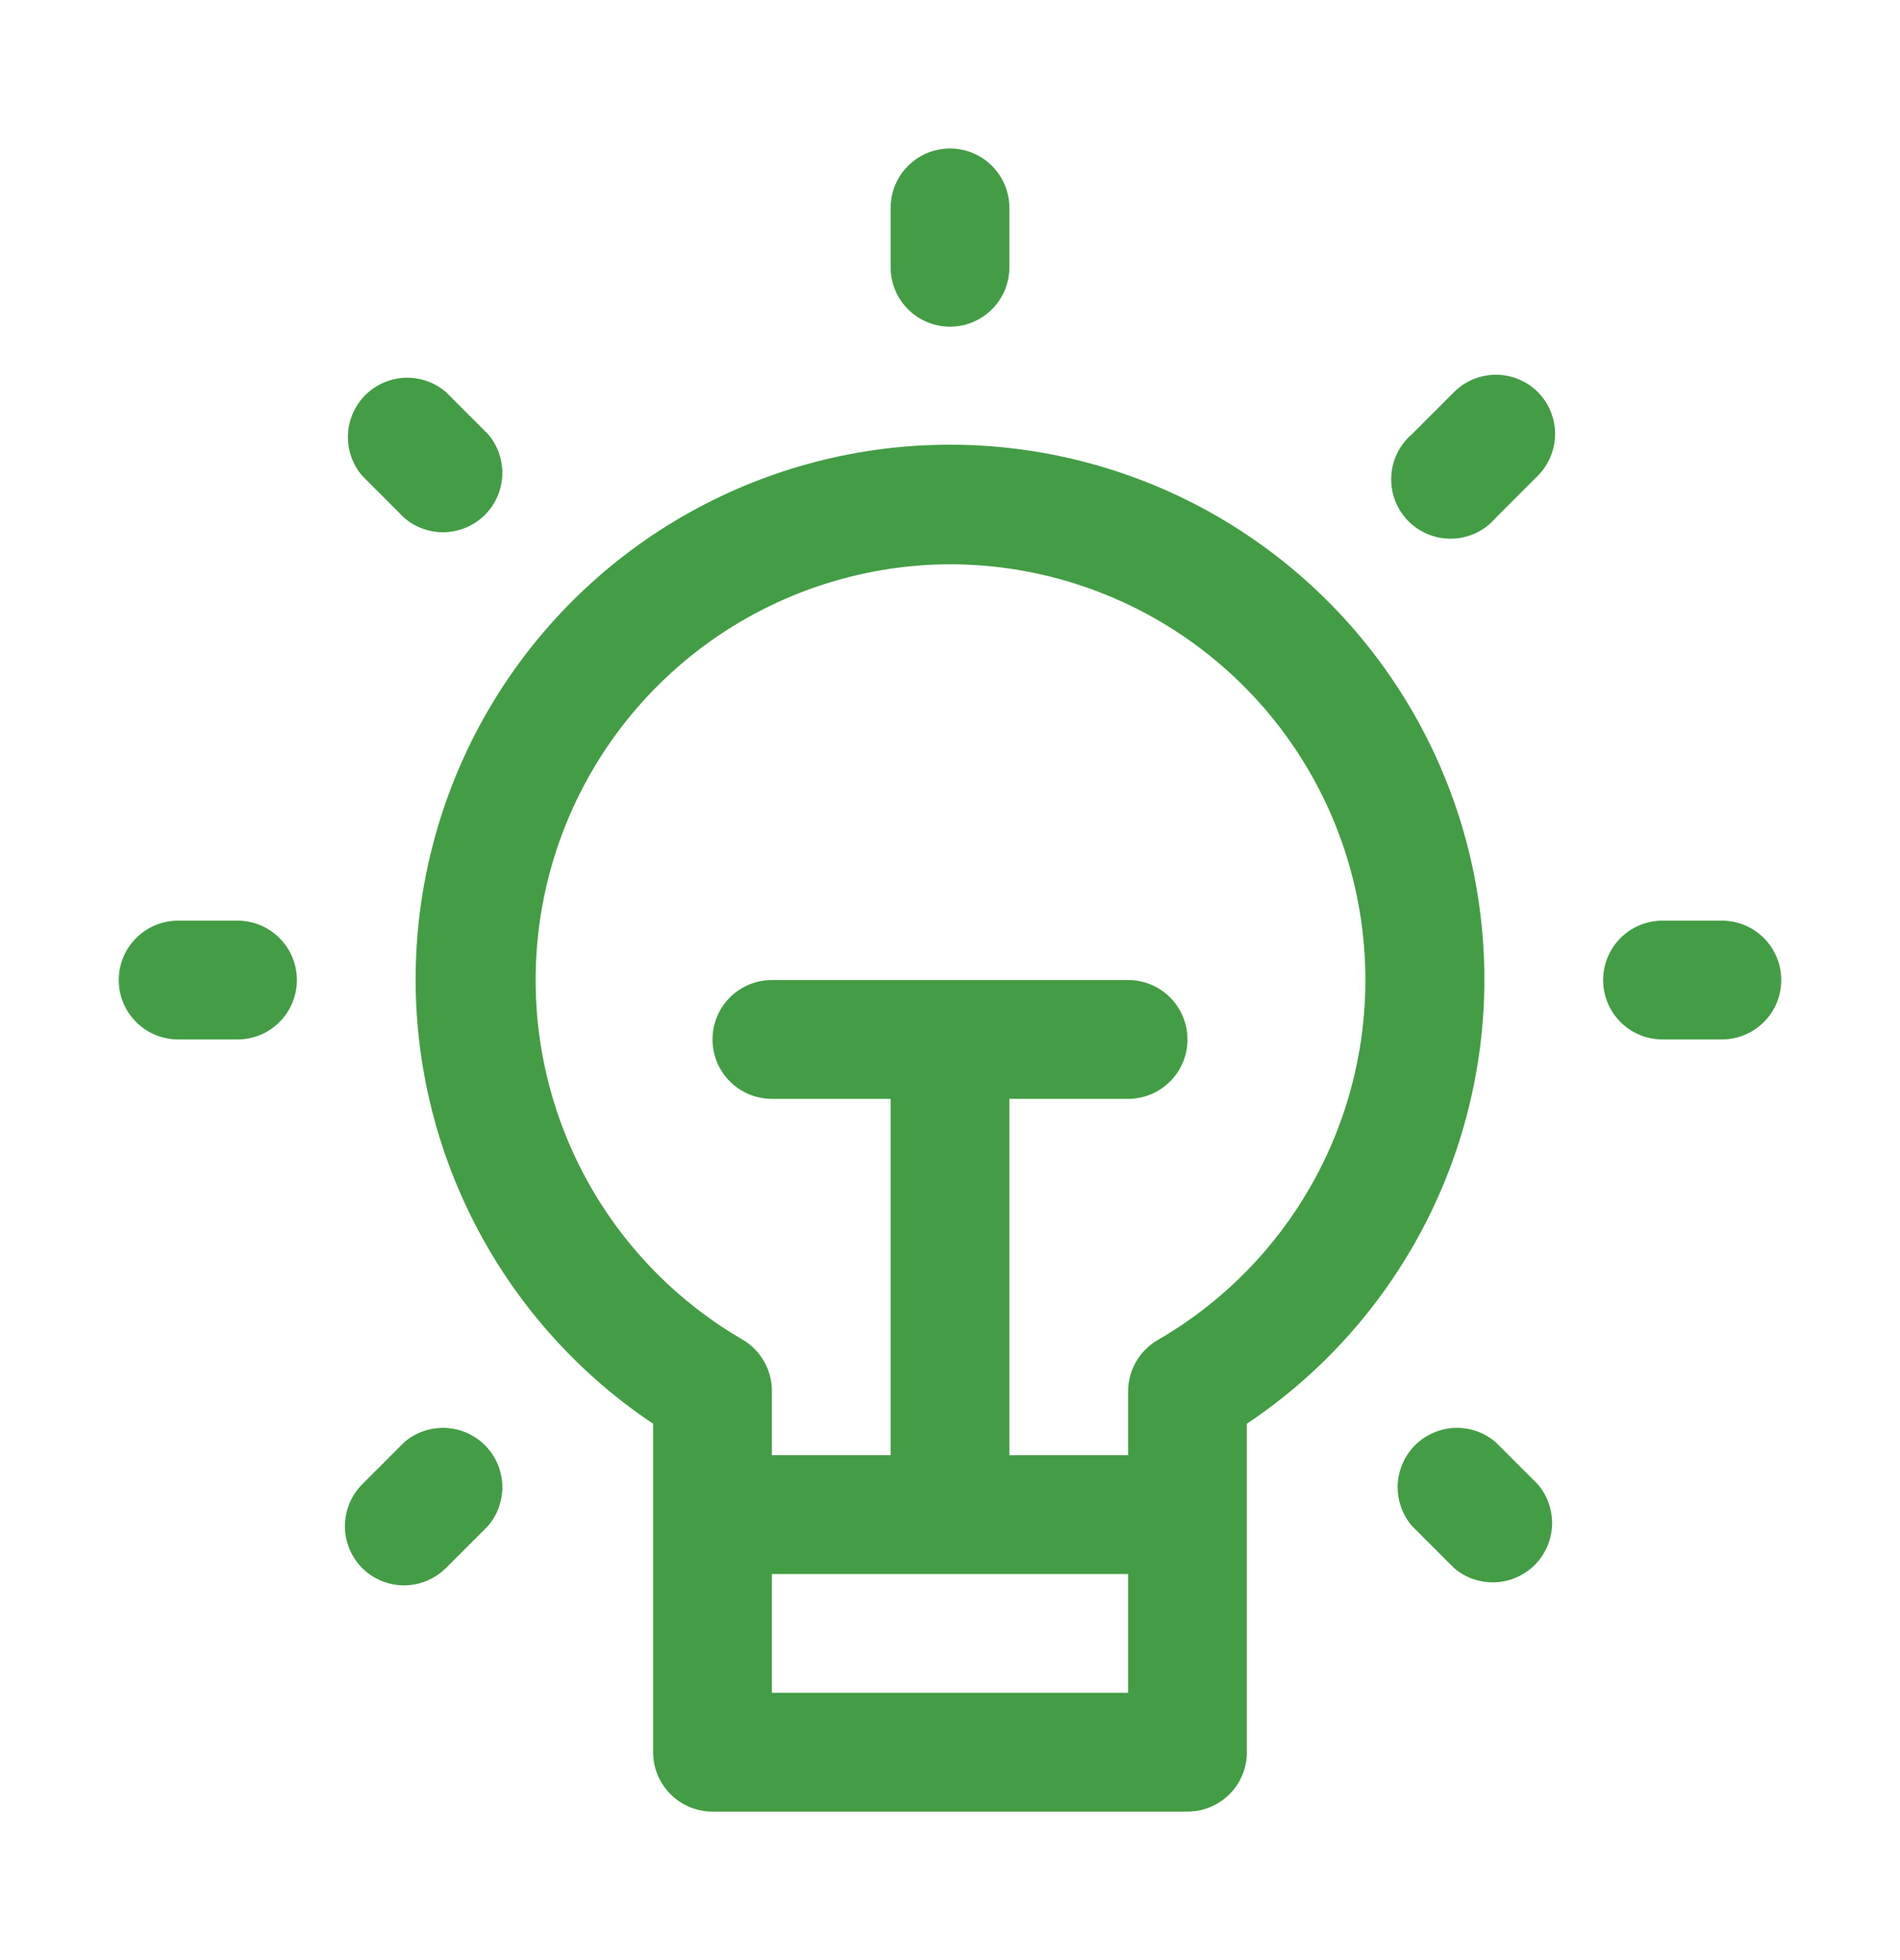 <svg width="32" height="33" viewBox="0 0 32 33" fill="none" xmlns="http://www.w3.org/2000/svg">
<path d="M17 4.5V3.5C17 3.235 16.895 2.98 16.707 2.793C16.52 2.605 16.265 2.5 16 2.5C15.735 2.5 15.48 2.605 15.293 2.793C15.105 2.98 15 3.235 15 3.5V4.5C15 4.765 15.105 5.02 15.293 5.207C15.48 5.395 15.735 5.5 16 5.5C16.265 5.5 16.52 5.395 16.707 5.207C16.895 5.02 17 4.765 17 4.5ZM7.51 6.6C7.319 6.436 7.073 6.351 6.821 6.36C6.569 6.37 6.331 6.474 6.152 6.652C5.974 6.831 5.87 7.069 5.86 7.321C5.851 7.573 5.936 7.819 6.1 8.01L6.81 8.72C7.001 8.884 7.247 8.969 7.499 8.96C7.751 8.95 7.989 8.846 8.168 8.668C8.346 8.489 8.45 8.251 8.46 7.999C8.469 7.747 8.384 7.501 8.22 7.31L7.51 6.6ZM4 17.5C4.265 17.5 4.52 17.395 4.707 17.207C4.895 17.02 5 16.765 5 16.5C5 16.235 4.895 15.98 4.707 15.793C4.52 15.605 4.265 15.5 4 15.5H3C2.735 15.5 2.48 15.605 2.293 15.793C2.105 15.98 2 16.235 2 16.5C2 16.765 2.105 17.02 2.293 17.207C2.48 17.395 2.735 17.5 3 17.5H4ZM6.1 26.4C6.287 26.586 6.541 26.691 6.805 26.691C7.069 26.691 7.323 26.586 7.51 26.4L8.22 25.69C8.384 25.499 8.469 25.253 8.46 25.001C8.45 24.749 8.346 24.511 8.168 24.332C7.989 24.154 7.751 24.05 7.499 24.04C7.247 24.031 7.001 24.116 6.81 24.28L6.1 24.99C5.914 25.177 5.809 25.431 5.809 25.695C5.809 25.959 5.914 26.213 6.1 26.4ZM25.19 24.28C24.999 24.116 24.753 24.031 24.501 24.04C24.249 24.05 24.011 24.154 23.832 24.332C23.654 24.511 23.55 24.749 23.54 25.001C23.531 25.253 23.616 25.499 23.78 25.69L24.49 26.4C24.681 26.564 24.927 26.649 25.179 26.64C25.431 26.63 25.669 26.526 25.848 26.348C26.026 26.169 26.13 25.931 26.14 25.679C26.149 25.427 26.064 25.181 25.9 24.99L25.19 24.28ZM29 15.5H28C27.735 15.5 27.48 15.605 27.293 15.793C27.105 15.98 27 16.235 27 16.5C27 16.765 27.105 17.02 27.293 17.207C27.48 17.395 27.735 17.5 28 17.5H29C29.265 17.5 29.52 17.395 29.707 17.207C29.895 17.02 30 16.765 30 16.5C30 16.235 29.895 15.98 29.707 15.793C29.52 15.605 29.265 15.5 29 15.5ZM25.9 6.6C25.713 6.414 25.459 6.309 25.195 6.309C24.931 6.309 24.677 6.414 24.49 6.6L23.78 7.31C23.675 7.4 23.59 7.51 23.53 7.634C23.47 7.758 23.436 7.893 23.431 8.031C23.426 8.169 23.449 8.306 23.499 8.434C23.55 8.563 23.626 8.679 23.723 8.777C23.821 8.874 23.937 8.95 24.066 9.001C24.194 9.051 24.331 9.074 24.469 9.069C24.607 9.063 24.742 9.03 24.866 8.97C24.99 8.91 25.1 8.825 25.19 8.72L25.9 8.01C26.086 7.823 26.191 7.569 26.191 7.305C26.191 7.041 26.086 6.787 25.9 6.6ZM7 16.5C7.002 17.978 7.368 19.432 8.066 20.735C8.764 22.038 9.771 23.149 11 23.97V29.5C11 29.765 11.105 30.02 11.293 30.207C11.48 30.395 11.735 30.5 12 30.5H20C20.265 30.5 20.52 30.395 20.707 30.207C20.895 30.02 21 29.765 21 29.5V23.97C22.293 23.106 23.341 21.921 24.04 20.532C24.739 19.142 25.066 17.595 24.989 16.042C24.912 14.488 24.434 12.981 23.601 11.668C22.768 10.354 21.609 9.279 20.237 8.546C18.864 7.814 17.326 7.45 15.771 7.49C14.216 7.529 12.698 7.971 11.364 8.772C10.031 9.573 8.928 10.706 8.163 12.061C7.399 13.415 6.998 14.945 7 16.5ZM13 28.5V26.5H19V28.5H13ZM16 9.5C17.54 9.501 19.037 10.01 20.259 10.948C21.481 11.886 22.359 13.2 22.758 14.688C23.156 16.176 23.053 17.753 22.464 19.177C21.875 20.6 20.833 21.789 19.5 22.56C19.347 22.648 19.221 22.775 19.133 22.928C19.045 23.081 18.999 23.254 19 23.43V24.5H17V18.5H19C19.265 18.5 19.52 18.395 19.707 18.207C19.895 18.02 20 17.765 20 17.5C20 17.235 19.895 16.98 19.707 16.793C19.52 16.605 19.265 16.5 19 16.5H13C12.735 16.5 12.48 16.605 12.293 16.793C12.105 16.98 12 17.235 12 17.5C12 17.765 12.105 18.02 12.293 18.207C12.48 18.395 12.735 18.5 13 18.5H15V24.5H13V23.42C13.001 23.244 12.955 23.07 12.867 22.918C12.779 22.765 12.653 22.638 12.5 22.55C11.171 21.777 10.134 20.588 9.549 19.167C8.963 17.746 8.862 16.171 9.26 14.687C9.658 13.202 10.534 11.89 11.752 10.952C12.97 10.015 14.463 9.505 16 9.5Z" fill="#439D45"/>
</svg>
